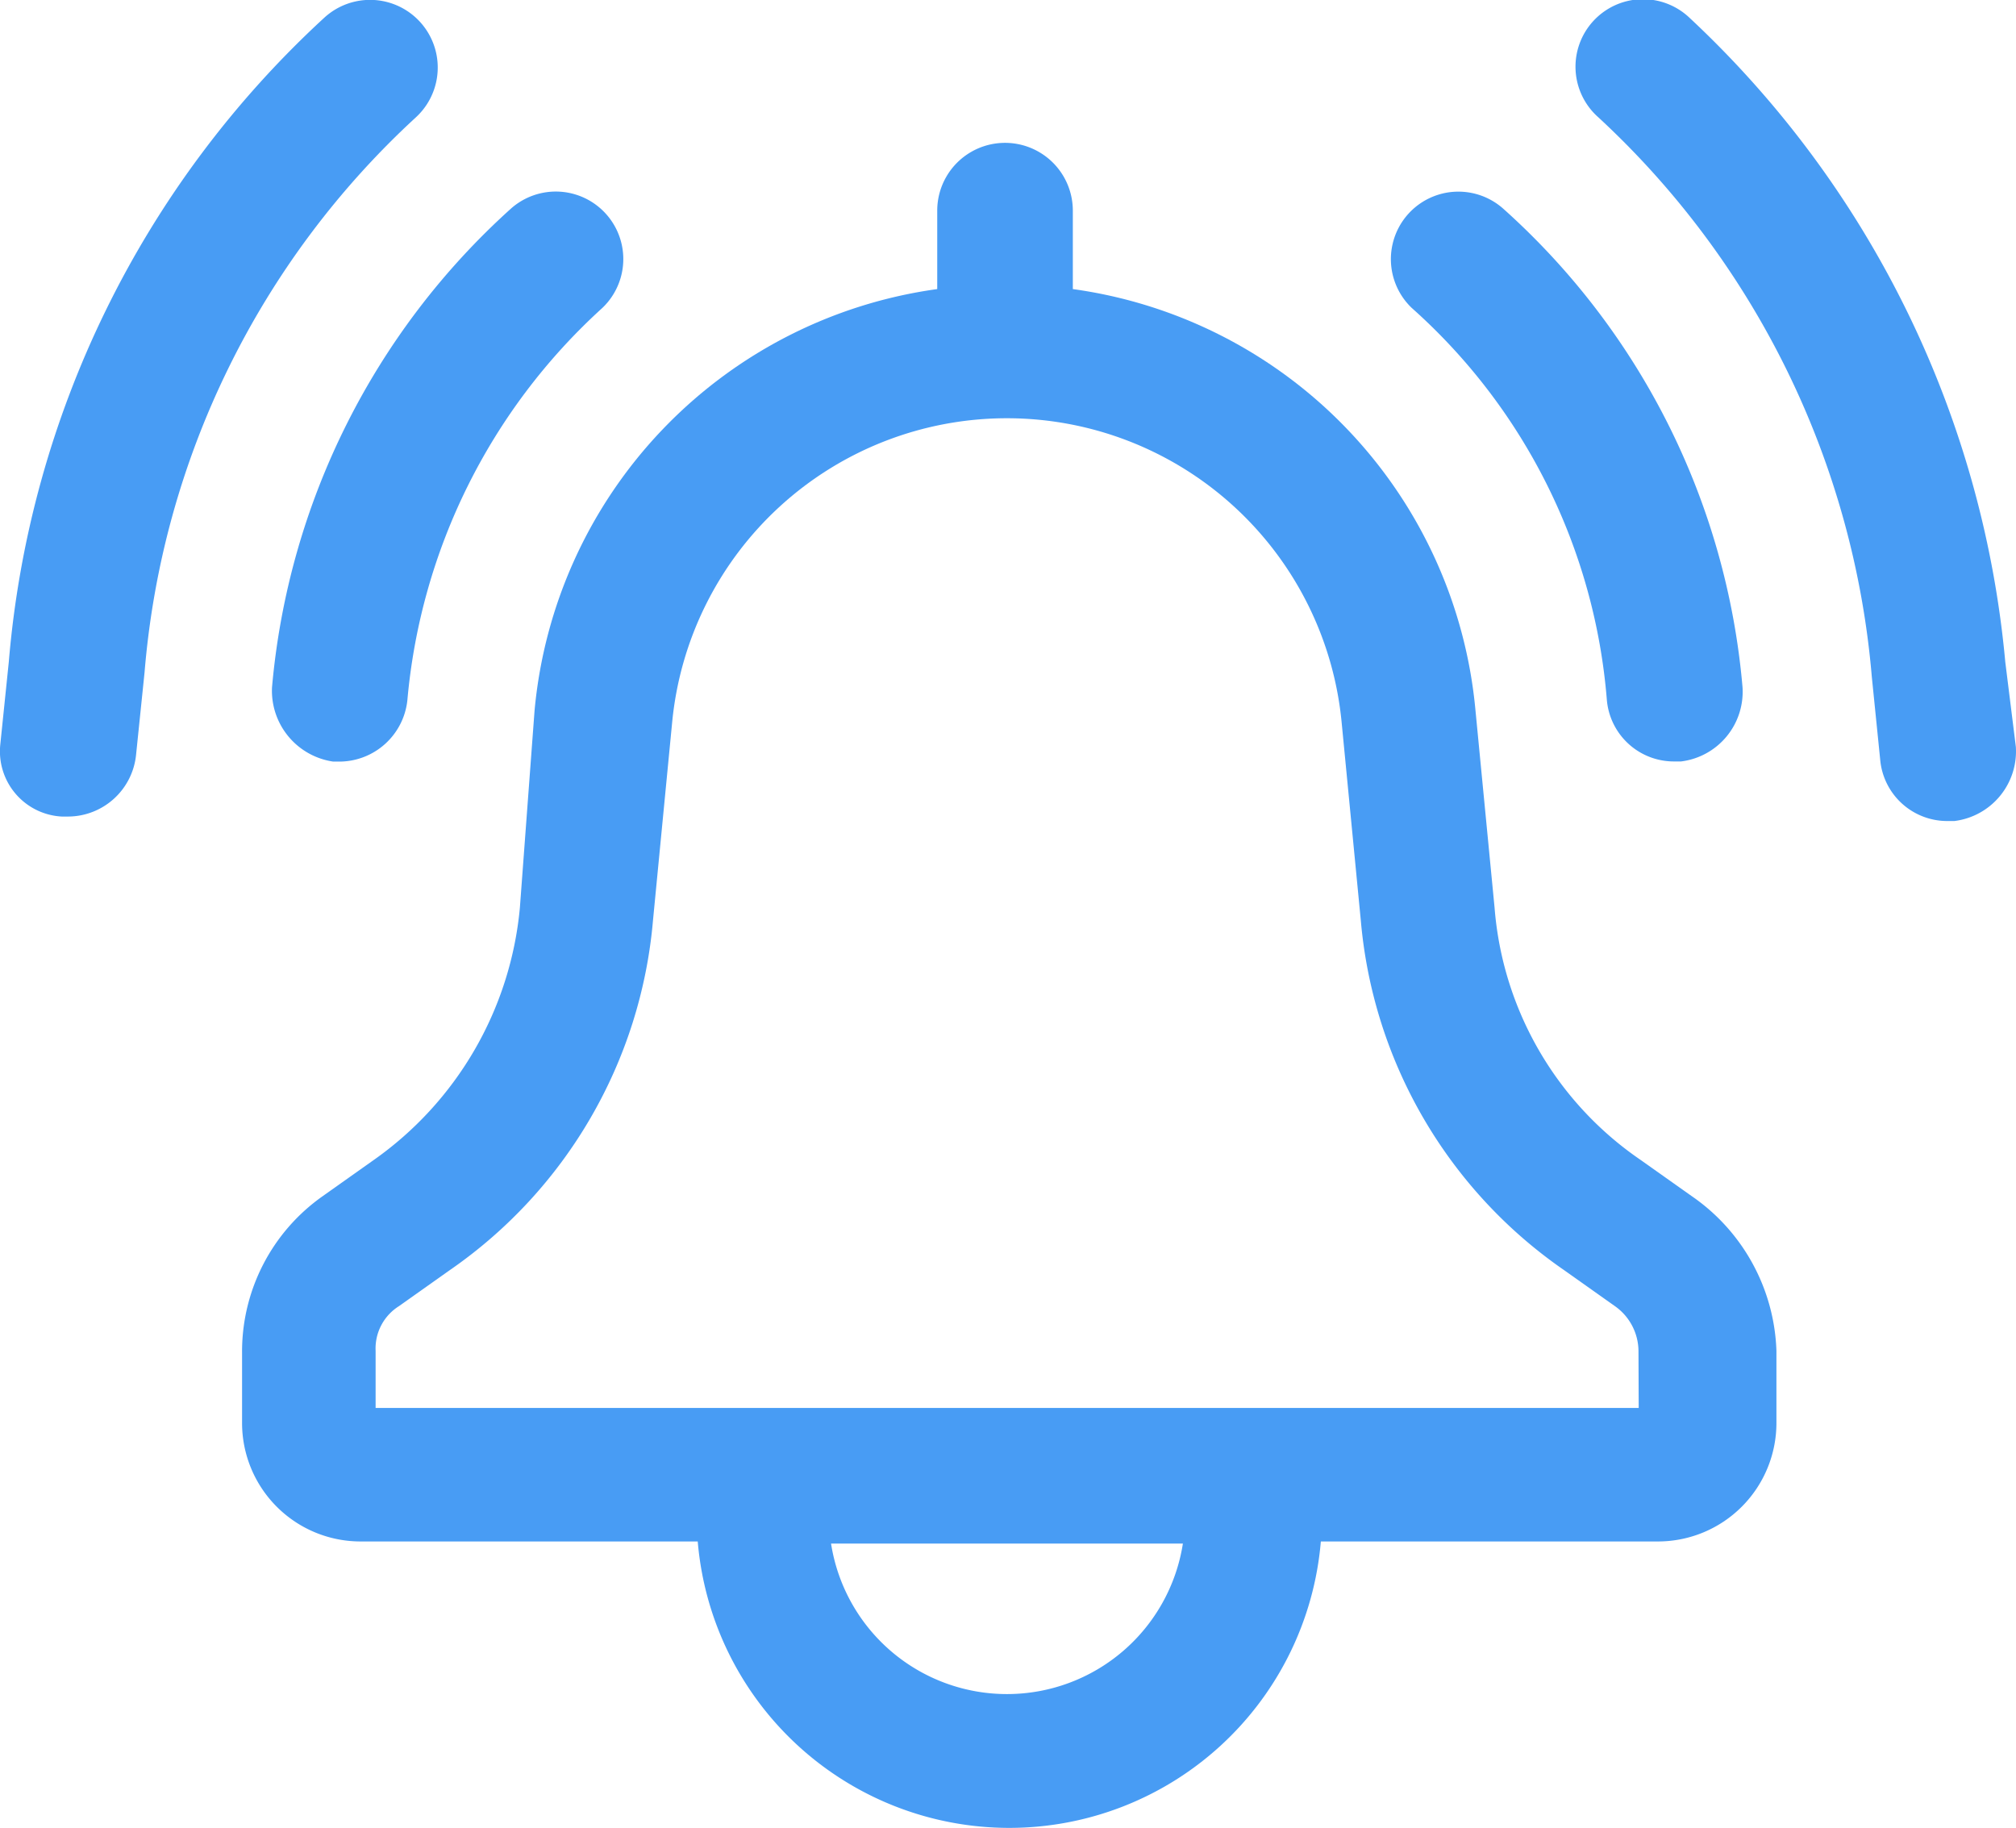 <svg xmlns="http://www.w3.org/2000/svg" width="27.475" height="24.909" viewBox="0 0 27.475 24.909"><defs><style>.a{fill:#489cf4;}</style></defs><g transform="translate(-2.48 -6.859)"><g transform="translate(2.48 6.859)"><path class="a" d="M33.656,27.955l-.693-.491h0a4.6,4.6,0,0,1-1.993-3.437l-.26-2.686a6.388,6.388,0,0,0-5.488-5.748V14.524a.924.924,0,0,0-1.848,0v1.069a6.388,6.388,0,0,0-5.488,5.748l-.2,2.686a4.738,4.738,0,0,1-1.993,3.437L15,27.955a2.589,2.589,0,0,0-1.1,2.137v.953a1.615,1.615,0,0,0,1.617,1.617H20.11a4.261,4.261,0,0,0,8.492,0h4.592a1.615,1.615,0,0,0,1.617-1.617v-.982A2.668,2.668,0,0,0,33.656,27.955Zm-9.329,6.787a2.426,2.426,0,0,1-2.4-2.051h4.795A2.426,2.426,0,0,1,24.327,34.742Zm8.607-3.9H15.72v-.78a.68.68,0,0,1,.318-.607l.693-.491A6.47,6.47,0,0,0,19.5,24.2l.26-2.686a4.583,4.583,0,0,1,9.127,0l.26,2.686a6.47,6.47,0,0,0,2.773,4.766l.693.491a.754.754,0,0,1,.318.607Z" transform="translate(-10.601 -11.653)"/><path class="a" d="M16.134,23.64h.087a.935.935,0,0,0,.924-.838A8.2,8.2,0,0,1,19.8,17.459.92.92,0,0,0,18.56,16.1,9.958,9.958,0,0,0,15.3,22.63.976.976,0,0,0,16.134,23.64Z" transform="translate(-11.593 -13.26)"/><path class="a" d="M71.017,22.8a.917.917,0,0,0,.924.838h.087a.957.957,0,0,0,.838-1.011A9.893,9.893,0,0,0,69.6,16.1a.92.92,0,0,0-1.242,1.357A8.011,8.011,0,0,1,71.017,22.8Z" transform="translate(-49.118 -13.26)"/><path class="a" d="M82.705,15.882A13.718,13.718,0,0,0,78.4,7.1.92.92,0,1,0,77.16,8.459a11.732,11.732,0,0,1,3.726,7.625L81,17.211a.917.917,0,0,0,.924.838h.087a.957.957,0,0,0,.838-1.011Z" transform="translate(-55.376 -6.859)"/><path class="a" d="M8.147,8.459A.92.92,0,0,0,6.9,7.1a13.447,13.447,0,0,0-4.3,8.78l-.116,1.126a.89.89,0,0,0,.838.982H3.41a.935.935,0,0,0,.924-.838l.116-1.126A11.558,11.558,0,0,1,8.147,8.459Z" transform="translate(-2.48 -6.859)"/></g></g></svg>